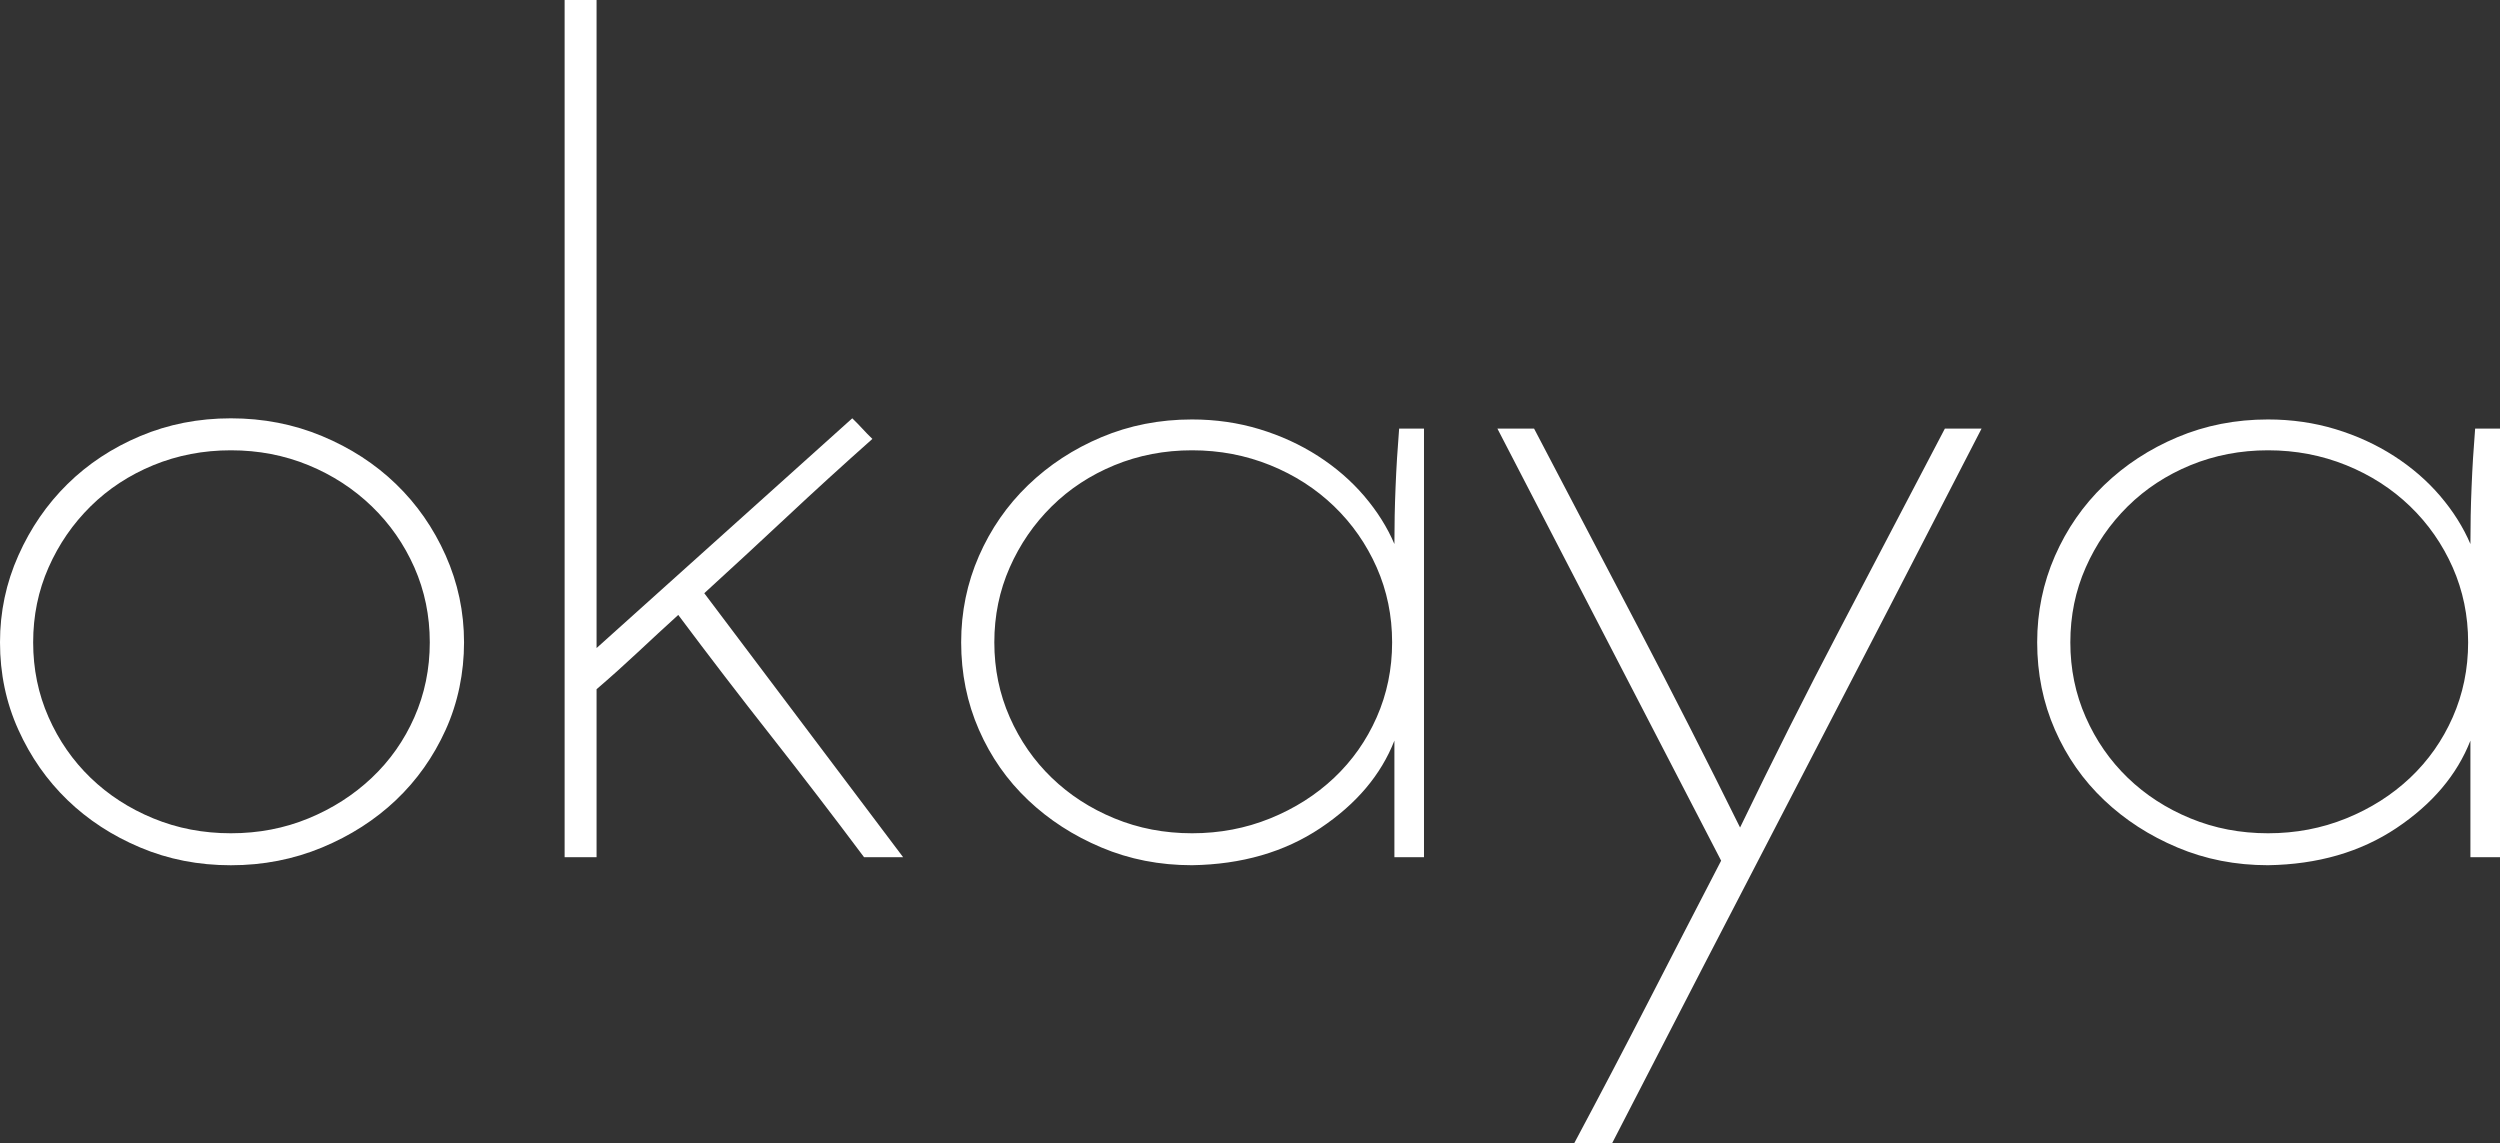 <svg width="1238" height="566" viewBox="0 0 1238 566" fill="none" xmlns="http://www.w3.org/2000/svg">
<rect x="0" y="0" width="1238" height="566" fill="#333333" stroke="none"/>
<path d="M0 318.085C0 302.991 3.025 288.66 9.093 275.072C15.143 261.485 23.259 249.693 33.423 239.697C43.588 229.702 55.593 221.774 69.477 215.933C83.343 210.091 98.297 207.152 114.323 207.152C130.349 207.152 145.398 210.073 159.452 215.933C173.524 221.792 185.736 229.702 196.088 239.697C206.44 249.693 214.65 261.485 220.7 275.072C226.749 288.66 229.793 303.01 229.793 318.085C229.793 333.16 226.768 347.999 220.7 361.387C214.631 374.794 206.421 386.386 196.088 396.2C185.736 406.014 173.524 413.851 159.452 419.693C145.38 425.534 130.331 428.473 114.323 428.473C98.316 428.473 83.343 425.552 69.477 419.693C55.593 413.851 43.588 406.014 33.423 396.2C23.259 386.386 15.143 374.794 9.093 361.387C3.025 347.999 0 333.559 0 318.085ZM16.421 318.085C16.421 331.291 18.957 343.645 24.048 355.165C29.121 366.685 36.072 376.68 44.865 385.17C53.658 393.66 64.01 400.372 75.94 405.27C87.852 410.187 100.646 412.636 114.342 412.636C128.039 412.636 140.814 410.187 152.744 405.27C164.656 400.372 175.102 393.66 184.101 385.17C193.082 376.68 200.127 366.685 205.2 355.165C210.273 343.664 212.828 331.31 212.828 318.085C212.828 304.86 210.273 292.524 205.2 281.004C200.108 269.503 193.082 259.399 184.101 250.727C175.102 242.056 164.656 235.253 152.744 230.355C140.814 225.457 128.02 222.989 114.342 222.989C100.665 222.989 87.87 225.457 75.94 230.355C64.01 235.271 53.658 242.056 44.865 250.727C36.072 259.417 29.121 269.503 24.048 281.004C18.957 292.524 16.421 304.878 16.421 318.085Z" fill="white"/>
<path d="M422.048 207.152C424.002 209.039 425.655 210.744 427.027 212.25C428.398 213.756 430.052 215.461 432.006 217.348C417.144 230.554 403.185 243.289 390.09 255.553C376.995 267.816 363.224 280.551 348.757 293.758L447.242 424.5H427.891C412.654 404.128 397.305 384.136 381.88 364.508C366.436 344.897 351.106 324.888 335.869 304.515C329.218 310.556 322.586 316.688 315.935 322.91C309.284 329.133 302.445 335.282 295.419 341.305V424.5H279.599V0H295.419V320.915C317.306 301.304 338.405 282.347 358.733 264.024C379.043 245.72 400.142 226.763 422.048 207.134V207.152Z" fill="white"/>
<path d="M475.969 318.085C475.969 302.991 478.9 288.751 484.762 275.344C490.623 261.956 498.721 250.255 509.092 240.26C519.463 230.264 531.562 222.336 545.427 216.495C559.293 210.654 574.248 207.715 590.274 207.715C601.997 207.715 613.138 209.329 623.678 212.522C634.237 215.733 643.894 220.159 652.687 225.819C661.479 231.479 669.107 238.083 675.551 245.629C681.995 253.176 686.974 261.104 690.506 269.394C690.506 259.961 690.694 250.528 691.089 241.094C691.464 231.661 692.066 222.046 692.855 212.232H705.161V424.482H690.506V366.757C683.855 383.737 671.643 398.177 653.87 410.06C636.078 421.942 614.886 428.074 590.274 428.455C574.248 428.455 559.293 425.534 545.427 419.674C531.543 413.833 519.425 405.996 509.092 396.182C498.74 386.368 490.623 374.775 484.762 361.369C478.9 347.981 475.969 333.541 475.969 318.067V318.085ZM492.389 318.085C492.389 331.291 494.926 343.645 500.017 355.165C505.09 366.685 512.041 376.68 520.834 385.17C529.627 393.66 539.979 400.372 551.909 405.271C563.821 410.187 576.615 412.636 590.311 412.636C604.008 412.636 616.877 410.187 628.995 405.271C641.095 400.372 651.653 393.66 660.653 385.17C669.633 376.68 676.679 366.685 681.751 355.165C686.824 343.664 689.379 331.31 689.379 318.085C689.379 304.86 686.824 292.524 681.751 281.004C676.66 269.503 669.633 259.399 660.653 250.727C651.653 242.056 641.113 235.253 628.995 230.355C616.877 225.457 603.989 222.989 590.311 222.989C576.634 222.989 563.839 225.457 551.909 230.355C539.979 235.271 529.627 242.056 520.834 250.727C512.041 259.417 505.09 269.503 500.017 281.004C494.926 292.524 492.389 304.878 492.389 318.085Z" fill="white"/>
<path d="M798.366 566H779.616C792.11 542.598 804.322 519.305 816.252 496.103C828.164 472.9 840.188 449.589 852.306 426.205L741.515 212.25H759.682C776.873 245.085 794.064 277.902 811.274 310.738C828.464 343.573 845.279 376.59 861.681 409.788C877.707 376.59 894.297 343.573 911.506 310.738C928.697 277.902 945.888 245.085 963.097 212.25H981.265C950.791 271.499 920.299 330.457 889.825 389.125C859.351 447.793 828.859 506.751 798.385 566H798.366Z" fill="white"/>
<path d="M1008.81 318.085C1008.81 302.991 1011.74 288.751 1017.6 275.344C1023.46 261.956 1031.56 250.255 1041.93 240.26C1052.3 230.264 1064.4 222.336 1078.27 216.495C1092.13 210.654 1107.09 207.715 1123.11 207.715C1134.84 207.715 1145.98 209.329 1156.52 212.522C1167.08 215.733 1176.73 220.159 1185.53 225.819C1194.32 231.479 1201.95 238.083 1208.39 245.629C1214.83 253.176 1219.81 261.104 1223.35 269.394C1223.35 259.961 1223.53 250.528 1223.93 241.094C1224.3 231.661 1224.9 222.046 1225.69 212.232H1238V424.482H1223.35V366.757C1216.69 383.737 1204.48 398.177 1186.71 410.06C1168.92 421.942 1147.72 428.074 1123.11 428.455C1107.09 428.455 1092.13 425.534 1078.27 419.674C1064.38 413.833 1052.26 405.996 1041.93 396.182C1031.58 386.368 1023.46 374.775 1017.6 361.369C1011.74 347.981 1008.81 333.541 1008.81 318.067V318.085ZM1025.23 318.085C1025.23 331.291 1027.76 343.645 1032.86 355.165C1037.93 366.685 1044.88 376.68 1053.67 385.17C1062.47 393.66 1072.82 400.372 1084.75 405.271C1096.66 410.187 1109.45 412.636 1123.15 412.636C1136.85 412.636 1149.72 410.187 1161.83 405.271C1173.93 400.372 1184.49 393.66 1193.49 385.17C1202.47 376.68 1209.52 366.685 1214.59 355.165C1219.66 343.664 1222.22 331.31 1222.22 318.085C1222.22 304.86 1219.66 292.524 1214.59 281.004C1209.5 269.503 1202.47 259.399 1193.49 250.727C1184.49 242.056 1173.95 235.253 1161.83 230.355C1149.72 225.457 1136.83 222.989 1123.15 222.989C1109.47 222.989 1096.68 225.457 1084.75 230.355C1072.82 235.271 1062.47 242.056 1053.67 250.727C1044.88 259.417 1037.93 269.503 1032.86 281.004C1027.76 292.524 1025.23 304.878 1025.23 318.085Z" fill="white"/>
</svg>
